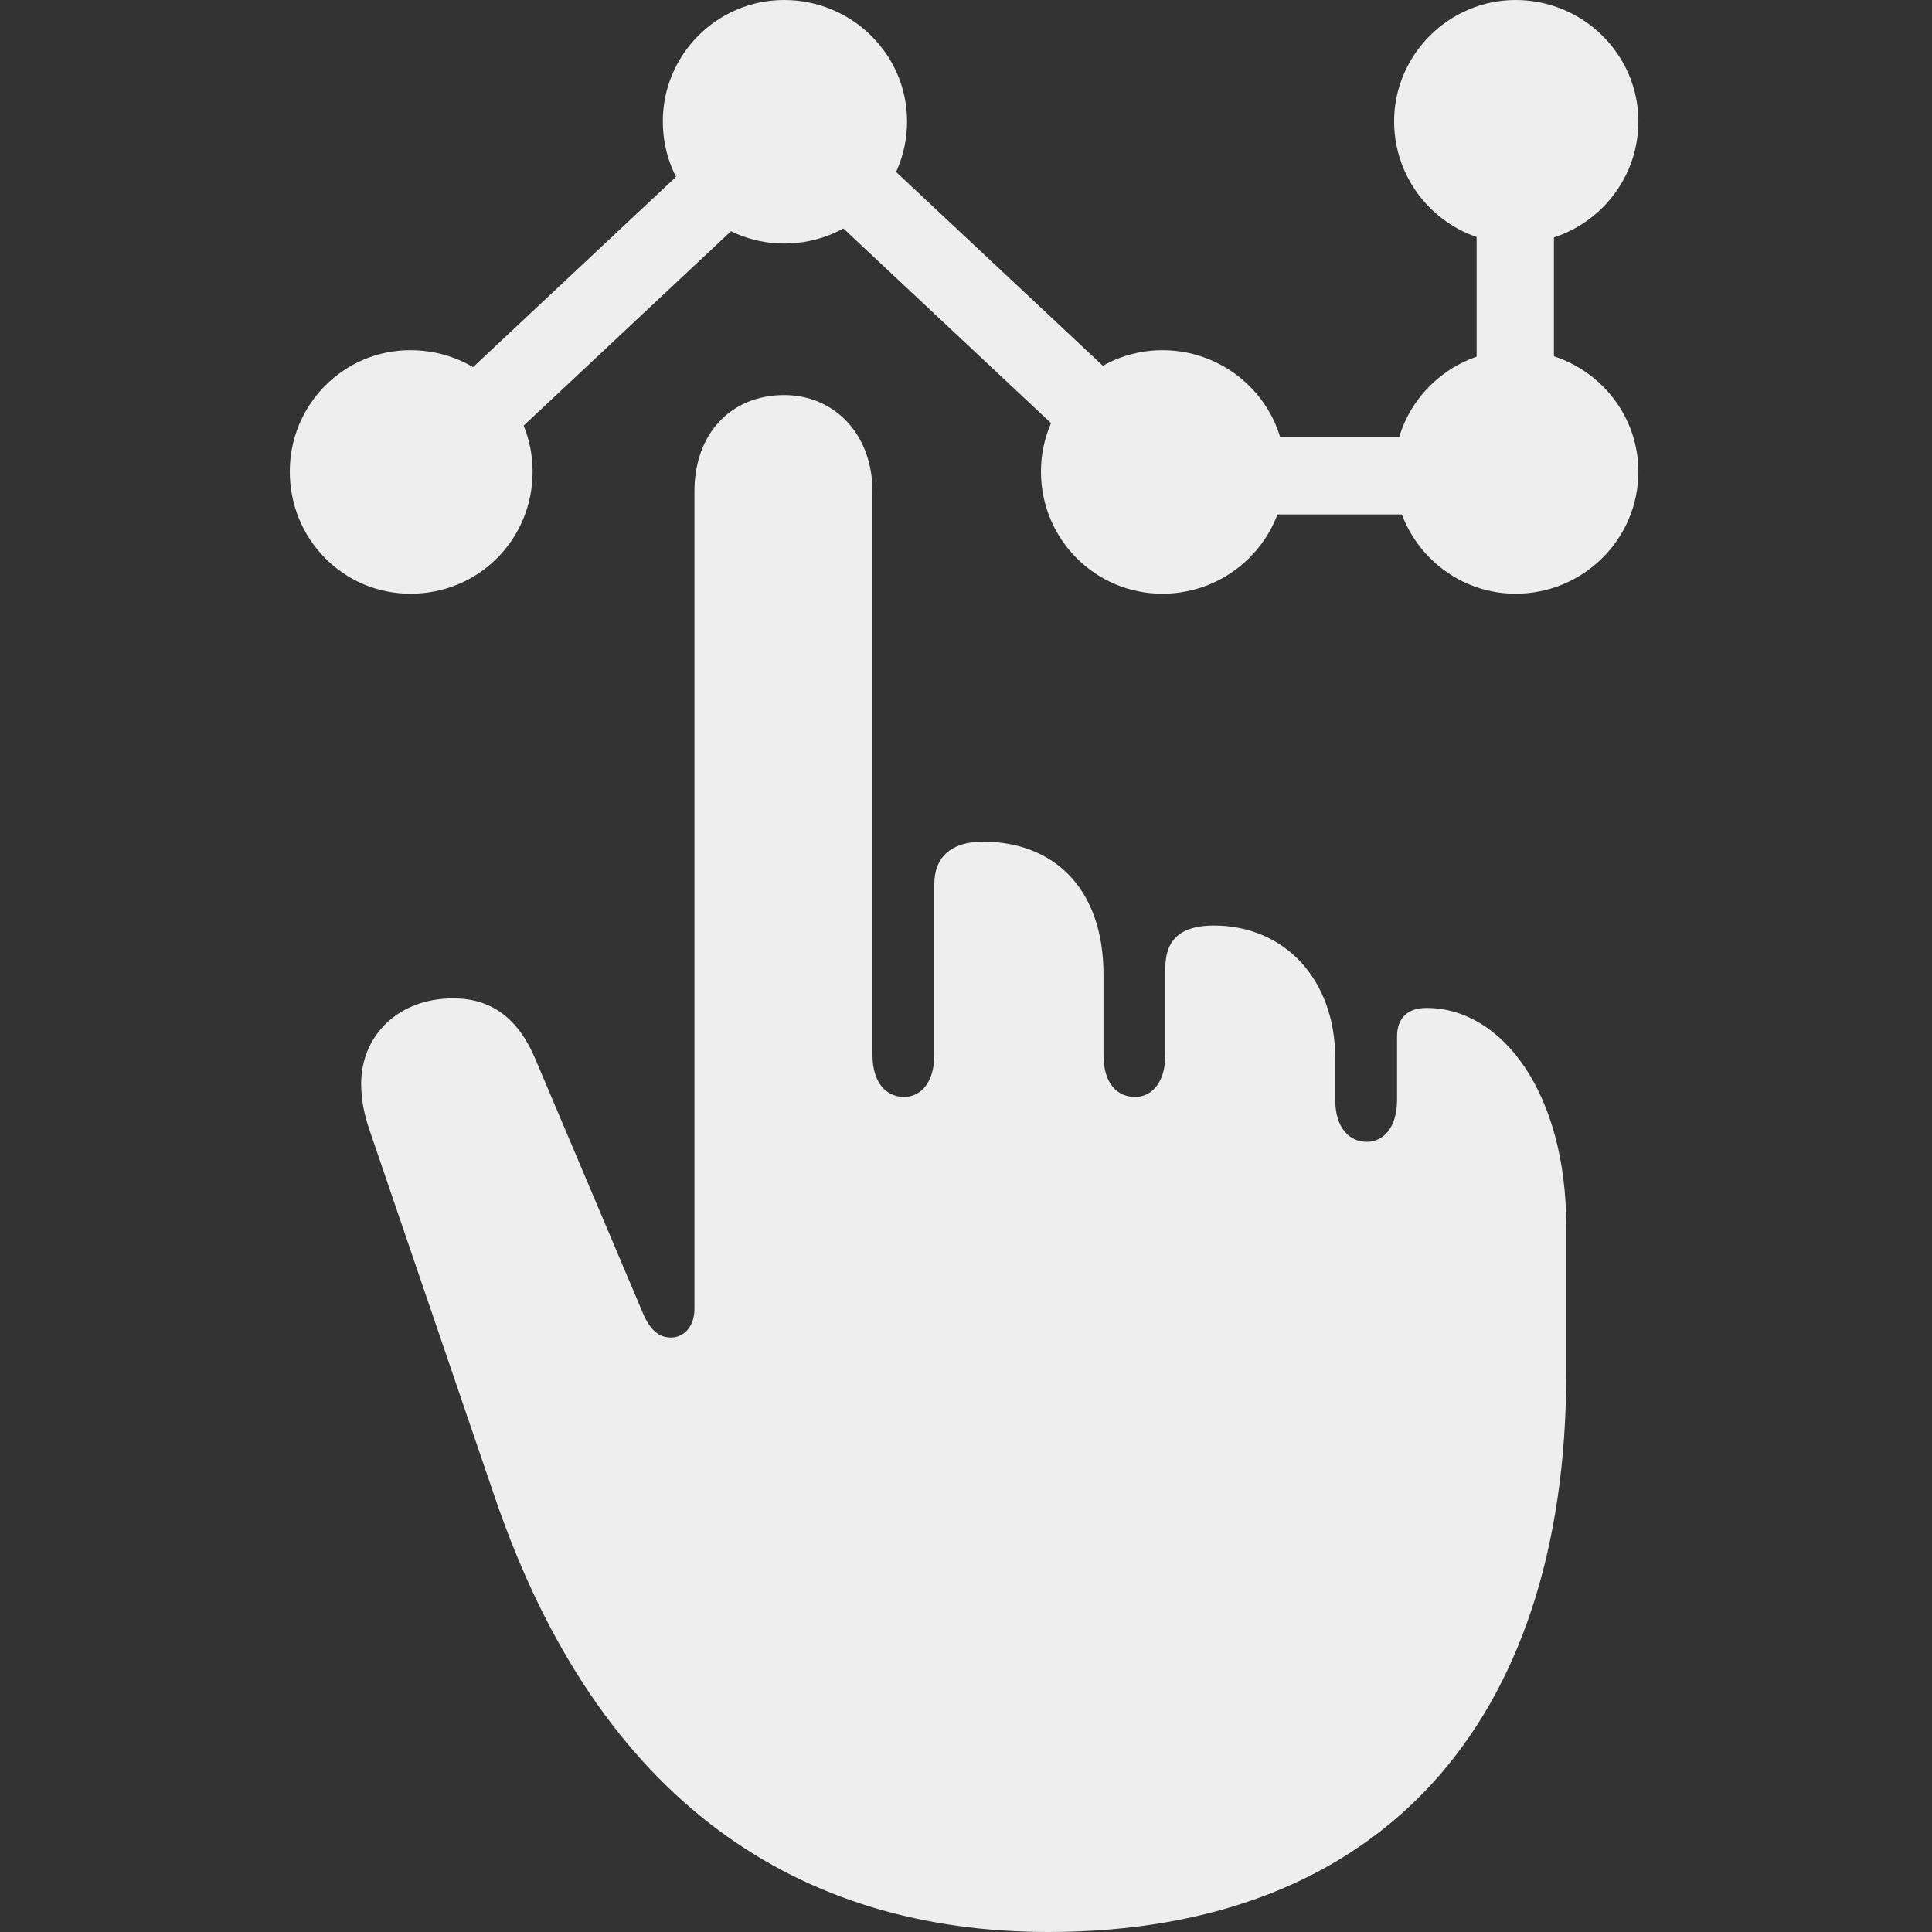 <svg xmlns="http://www.w3.org/2000/svg" width="100" height="100" fill="none" viewBox="0 0 100 100"><rect x="0" y="0" width="100" height="100" fill="#333333" stroke="none"/><path fill="#EEE" d="M40.59 12.605C44.094 12.605 46.95 9.787 46.95 6.283C46.95 2.818 44.094 0 40.59 0C37.125 0 34.307 2.818 34.307 6.283C34.307 9.787 37.125 12.605 40.59 12.605ZM78.442 12.605C81.946 12.605 84.802 9.787 84.802 6.283C84.802 2.818 81.946 0 78.442 0C75.015 0 72.159 2.818 72.159 6.283C72.159 9.787 75.015 12.605 78.442 12.605ZM21.245 30.731C24.787 30.731 27.567 27.913 27.567 24.41C27.567 20.944 24.787 18.126 21.245 18.126C17.78 18.126 15 20.944 15 24.41C15 27.913 17.78 30.731 21.245 30.731ZM60.164 30.731C63.667 30.731 66.523 27.913 66.523 24.41C66.523 20.944 63.667 18.126 60.164 18.126C56.698 18.126 53.88 20.944 53.88 24.41C53.88 27.913 56.698 30.731 60.164 30.731ZM78.442 30.731C81.946 30.731 84.802 27.913 84.802 24.41C84.802 20.944 81.946 18.126 78.442 18.126C75.015 18.126 72.159 20.944 72.159 24.41C72.159 27.913 75.015 30.731 78.442 30.731ZM54.261 100C71.359 100 81.07 89.299 81.07 71.059V63.481C81.07 56.588 77.757 52.171 73.835 52.171C72.845 52.171 72.311 52.704 72.311 53.656V56.931C72.311 58.378 71.588 59.101 70.75 59.101C69.836 59.101 69.113 58.378 69.113 56.931V54.798C69.113 50.647 66.447 47.906 62.829 47.906C61.116 47.906 60.316 48.629 60.316 50.114V54.608C60.316 56.055 59.593 56.778 58.755 56.778C57.803 56.778 57.117 56.055 57.117 54.608V50.457C57.117 45.887 54.452 43.564 50.872 43.564C49.235 43.564 48.359 44.364 48.359 45.773V54.608C48.359 56.055 47.635 56.778 46.797 56.778C45.883 56.778 45.16 56.055 45.16 54.608V25.438C45.16 22.468 43.18 20.449 40.59 20.449C37.848 20.449 35.944 22.43 35.944 25.438V67.746C35.944 68.736 35.335 69.231 34.726 69.231C34.155 69.231 33.66 68.888 33.279 67.974L27.719 54.836C26.843 52.742 25.472 51.676 23.454 51.676C20.598 51.676 18.694 53.618 18.694 56.093C18.694 57.007 18.884 57.769 19.113 58.454L25.625 77.532C31.032 93.374 41.428 100 54.261 100Z"/><path stroke="#EEE" stroke-width="4" d="M21.411 24.626L40.821 6.428L60.232 24.626H78.43V6.428"/></svg>